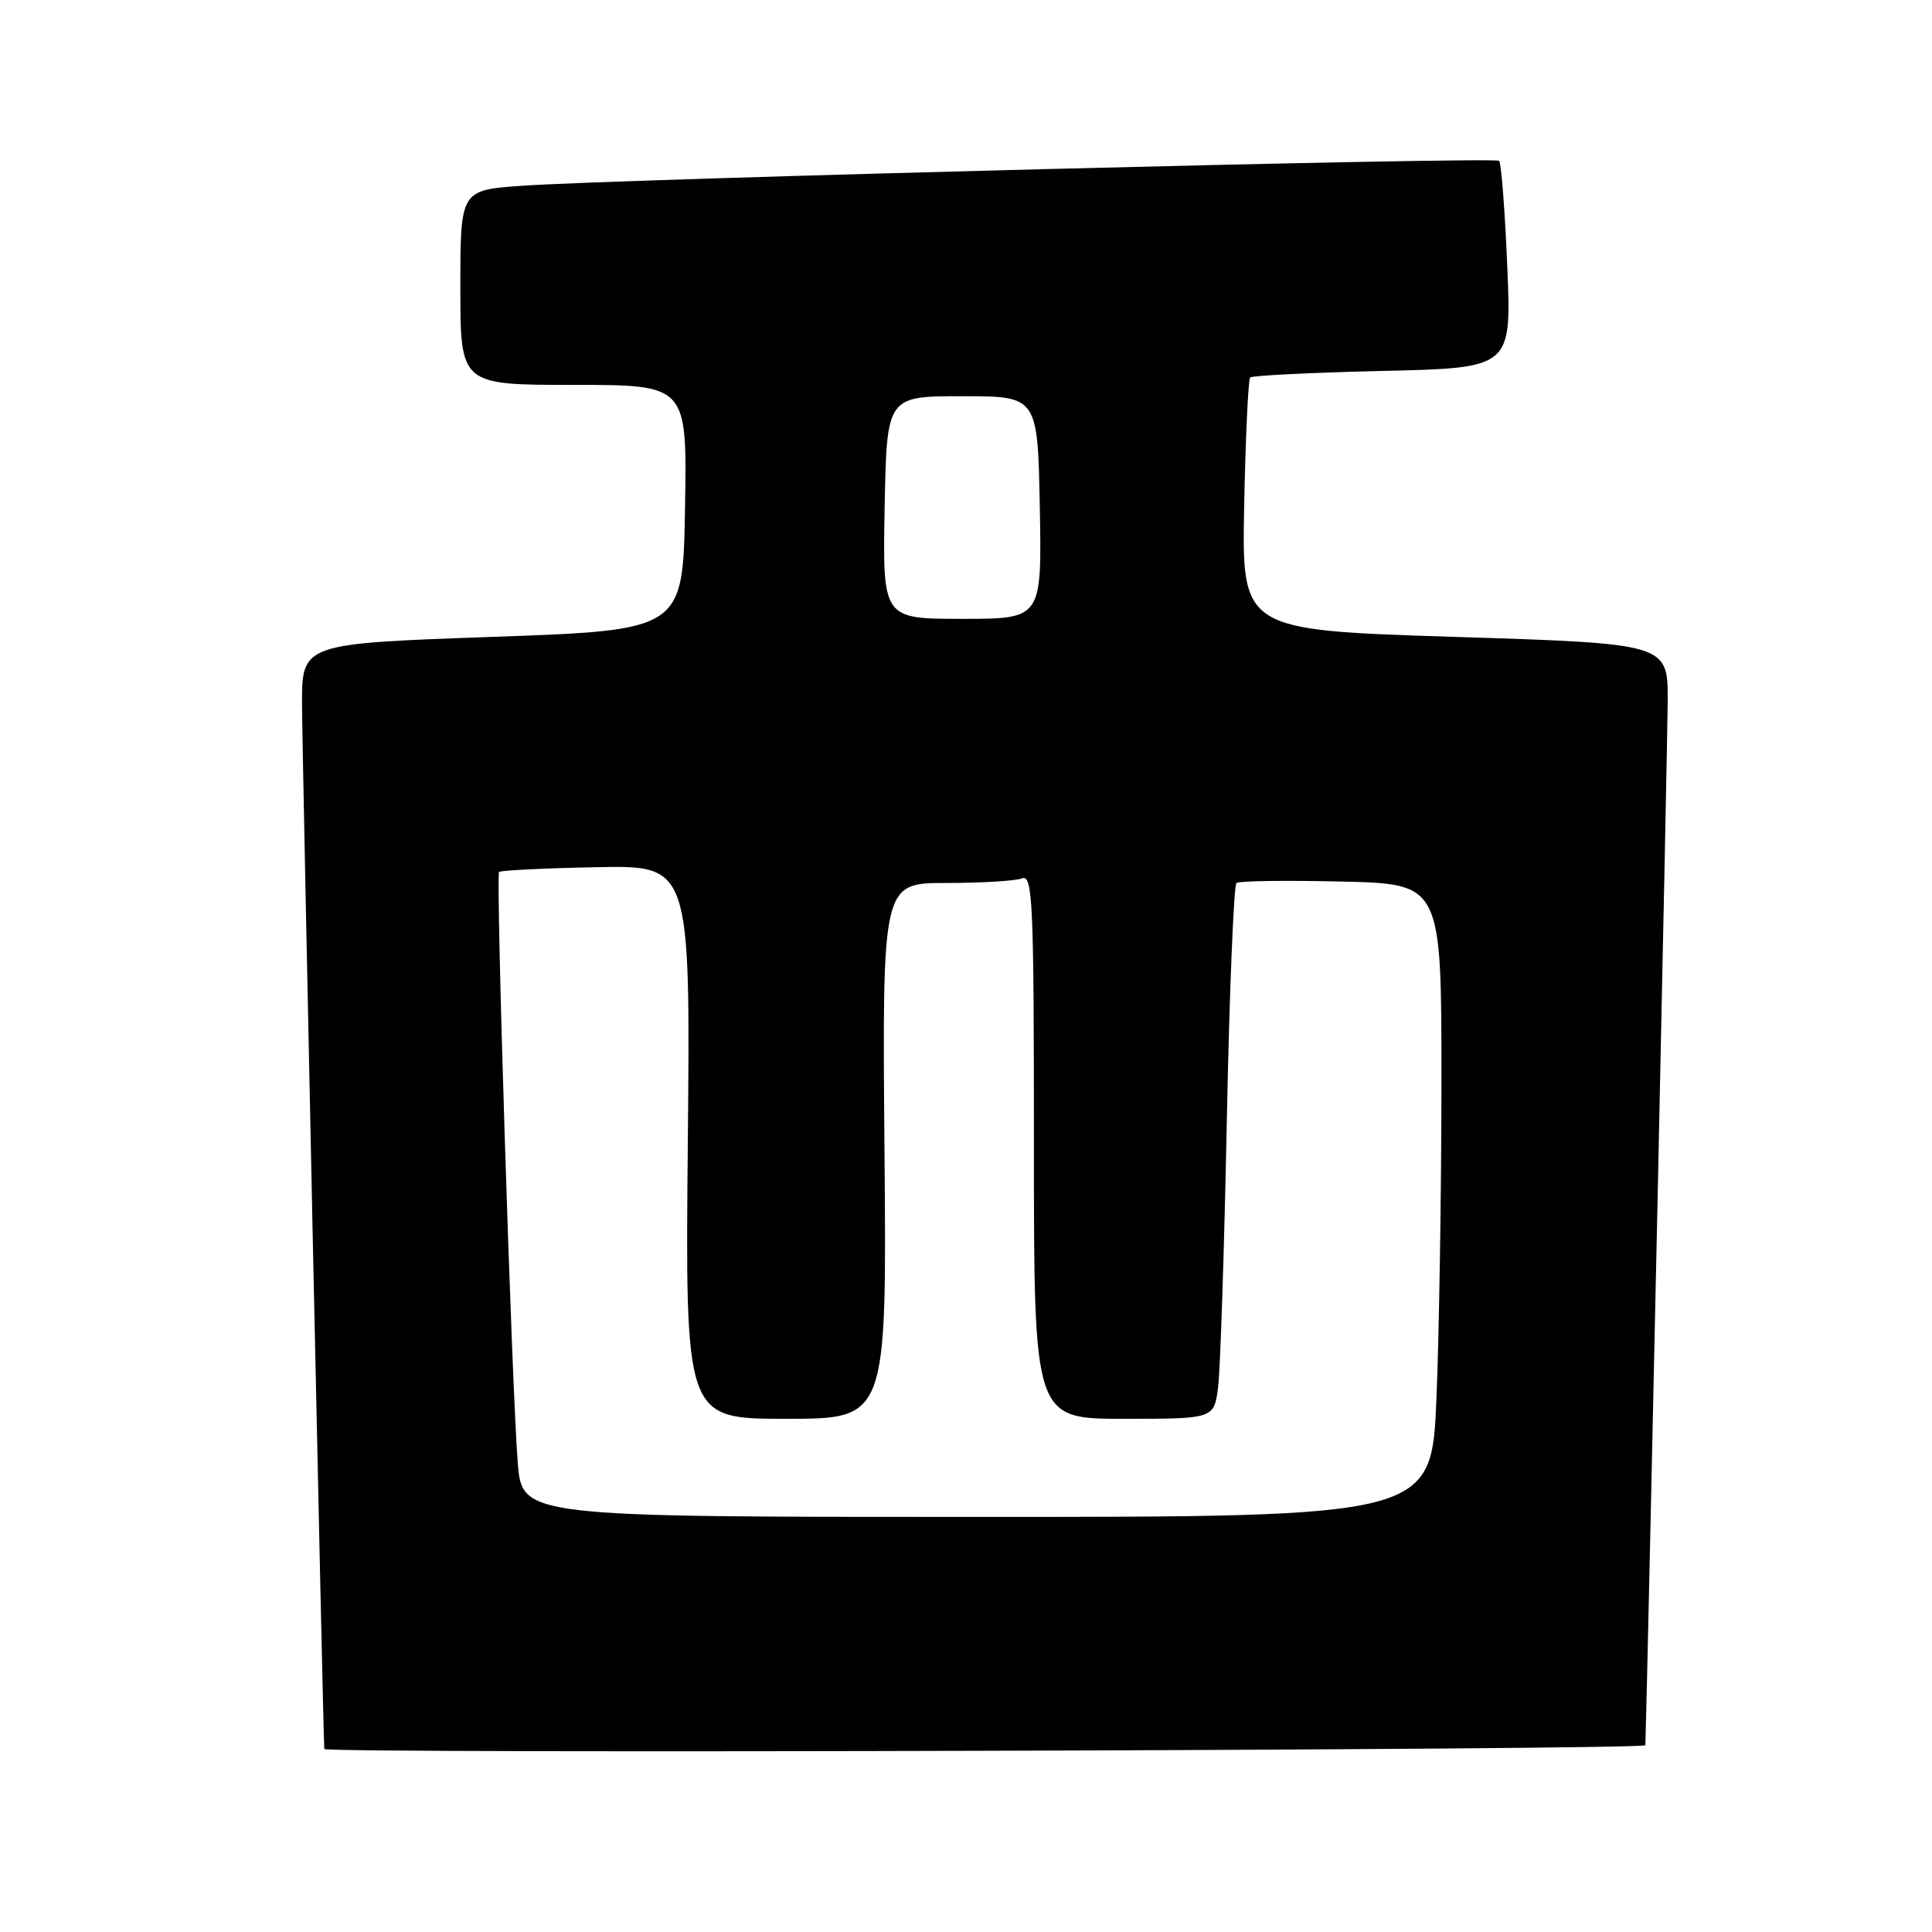 <?xml version="1.0" encoding="UTF-8" standalone="no"?>
<!DOCTYPE svg PUBLIC "-//W3C//DTD SVG 1.1//EN" "http://www.w3.org/Graphics/SVG/1.1/DTD/svg11.dtd" >
<svg xmlns="http://www.w3.org/2000/svg" xmlns:xlink="http://www.w3.org/1999/xlink" version="1.1" viewBox="0 0 256 256">
 <g >
 <path fill="currentColor"
d=" M 218.02 231.25 C 218.36 220.07 220.96 98.23 220.98 92.89 C 221.00 85.28 221.00 85.28 192.77 84.39 C 164.54 83.50 164.54 83.50 164.86 67.00 C 165.04 57.92 165.40 50.29 165.65 50.02 C 165.91 49.76 173.81 49.37 183.21 49.15 C 200.29 48.76 200.29 48.76 199.72 35.29 C 199.41 27.89 198.93 21.59 198.64 21.31 C 198.07 20.74 82.60 23.69 69.25 24.61 C 61.00 25.18 61.00 25.18 61.00 38.09 C 61.00 51.00 61.00 51.00 76.02 51.00 C 91.05 51.00 91.05 51.00 90.77 67.25 C 90.50 83.50 90.50 83.50 65.25 84.39 C 40.00 85.28 40.00 85.28 40.02 93.39 C 40.04 99.57 42.83 230.54 42.97 231.75 C 43.05 232.40 218.00 231.90 218.02 231.25 Z  M 68.60 193.75 C 67.80 183.66 65.67 116.00 66.13 115.54 C 66.34 115.33 72.13 115.04 79.00 114.91 C 91.48 114.65 91.48 114.65 91.14 151.33 C 90.79 188.00 90.79 188.00 104.15 188.00 C 117.50 188.00 117.50 188.00 117.20 152.50 C 116.90 117.00 116.90 117.00 125.37 117.00 C 130.03 117.00 134.55 116.73 135.42 116.39 C 136.84 115.85 137.00 119.38 137.00 151.89 C 137.00 188.00 137.00 188.00 148.94 188.00 C 160.88 188.00 160.88 188.00 161.41 183.75 C 161.70 181.41 162.22 165.55 162.56 148.50 C 162.90 131.45 163.48 117.28 163.84 117.00 C 164.20 116.72 170.46 116.64 177.75 116.81 C 191.00 117.11 191.00 117.11 191.00 143.31 C 190.99 157.71 190.70 176.59 190.34 185.25 C 189.69 201.00 189.69 201.00 129.43 201.00 C 69.17 201.00 69.17 201.00 68.60 193.75 Z  M 117.22 67.25 C 117.50 52.50 117.50 52.50 127.50 52.50 C 137.50 52.50 137.50 52.50 137.78 67.25 C 138.05 82.00 138.05 82.00 127.50 82.00 C 116.95 82.00 116.95 82.00 117.22 67.25 Z "/>
</g>
</svg>